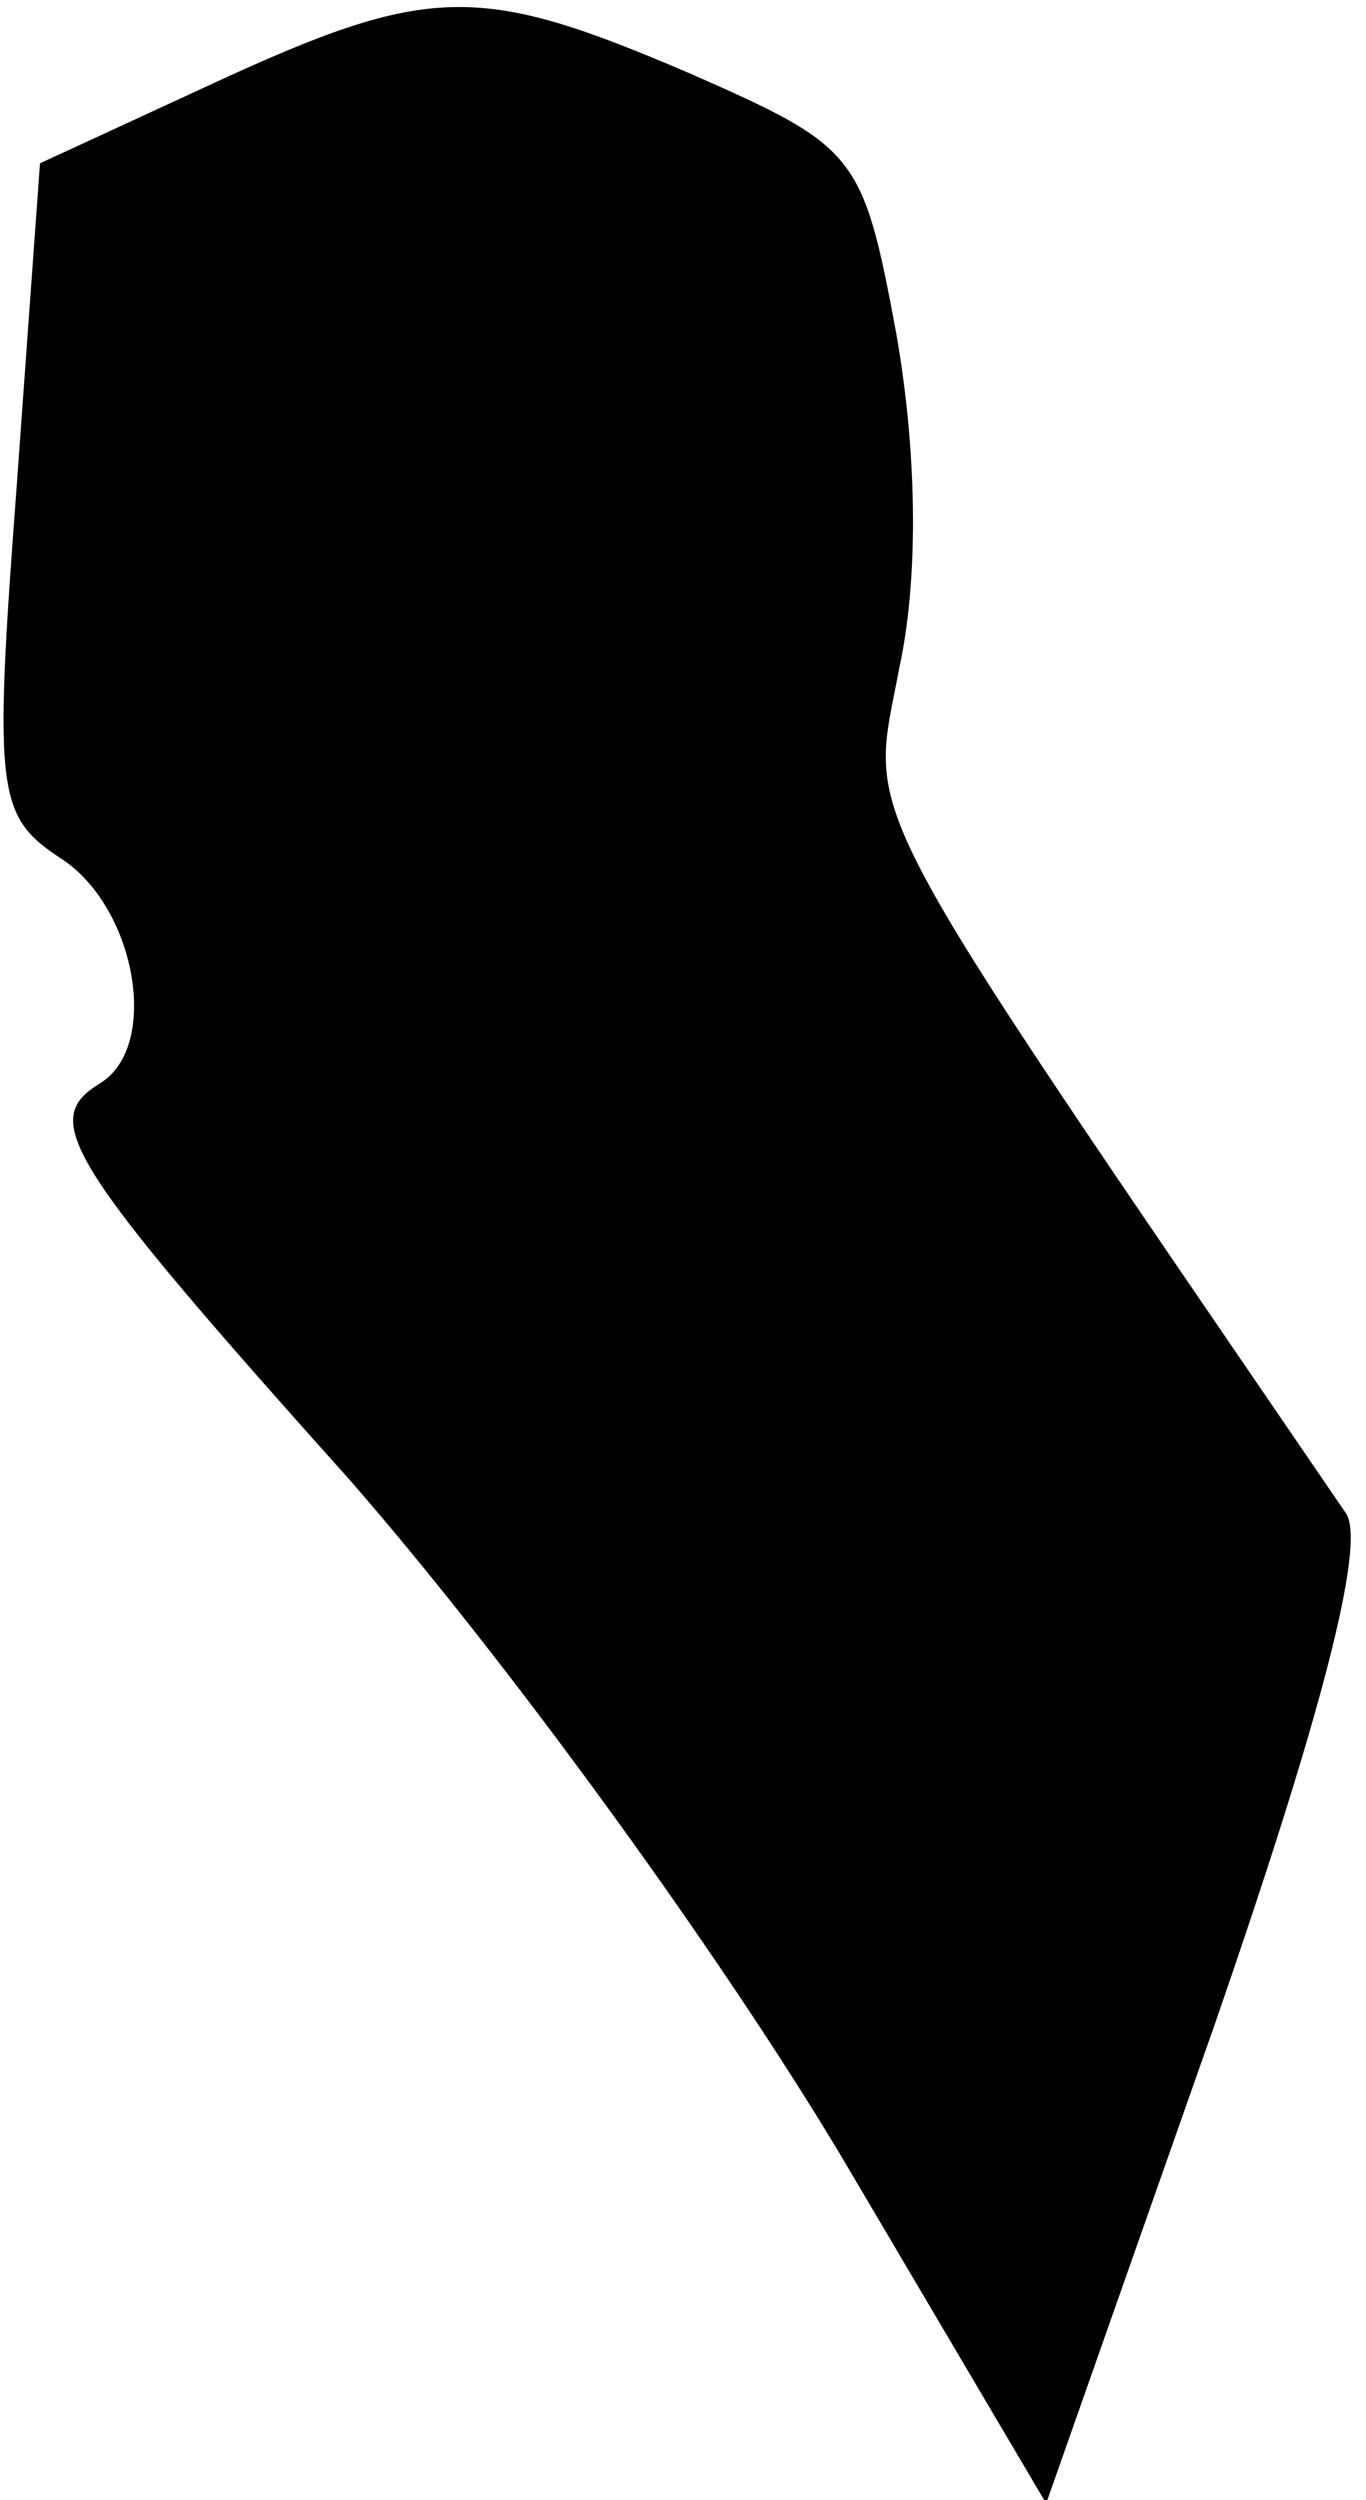 <?xml version="1.0" standalone="no"?>
<!DOCTYPE svg PUBLIC "-//W3C//DTD SVG 20010904//EN"
 "http://www.w3.org/TR/2001/REC-SVG-20010904/DTD/svg10.dtd">
<svg version="1.0" xmlns="http://www.w3.org/2000/svg"
 width="41pt" height="75pt" viewBox="0 0 41 75"
 preserveAspectRatio="xMidYMid meet">
<g transform="translate(0,75) scale(0.1,-0.1)"
fill="#000000" stroke="none">
<path fill="#000000" stroke="none" d="M64 725 l-52 -24 -7 -97 c-7 -93 -6
-99 14 -112 22 -15 29 -56 11 -67 -18 -11 -11 -23 75 -119 48 -55 111 -142
147 -202 l62 -105 50 142 c33 95 46 146 40 155 -151 221 -143 206 -134 254 6
28 5 66 -1 100 -10 54 -12 56 -62 78 -63 27 -78 27 -143 -3z"/>
</g>
</svg>
